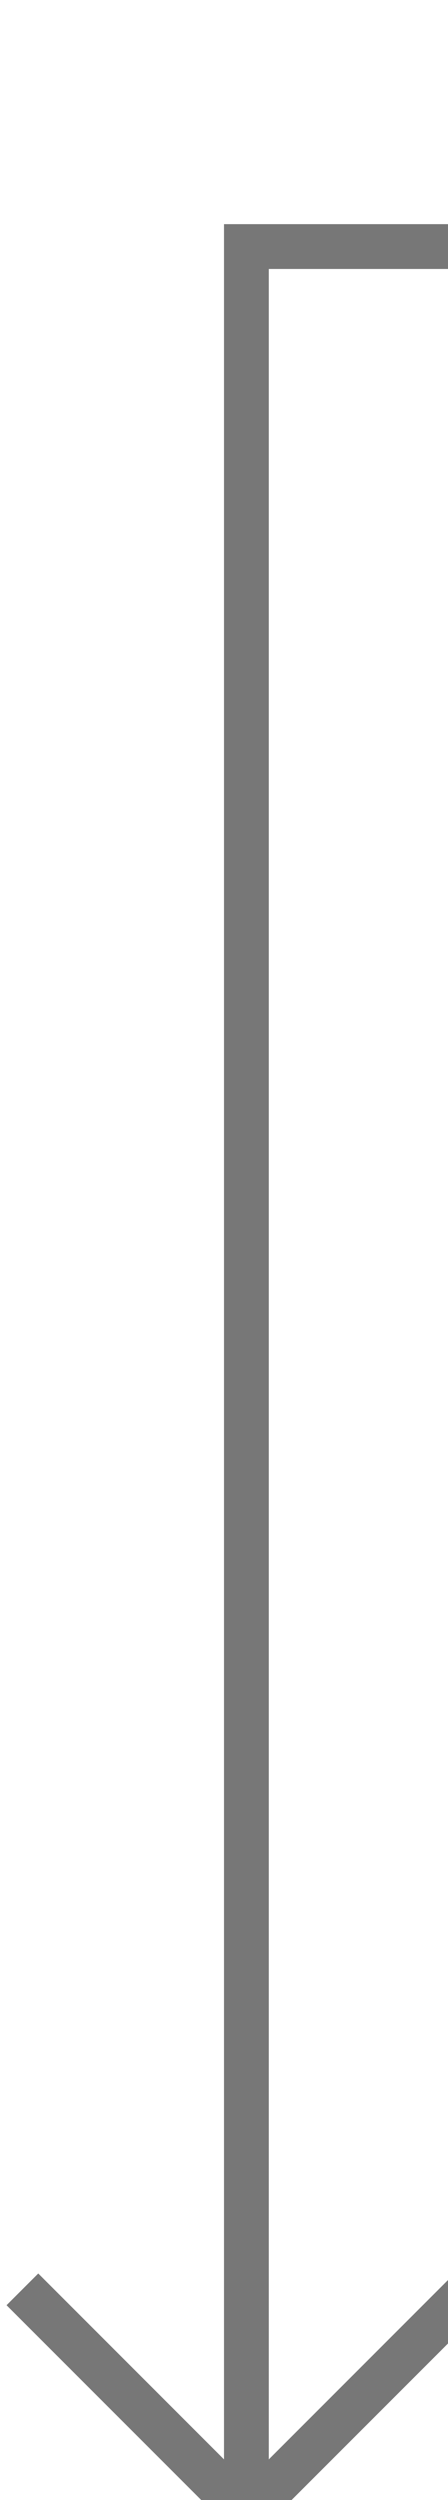 ﻿<?xml version="1.0" encoding="utf-8"?>
<svg version="1.1" xmlns:xlink="http://www.w3.org/1999/xlink" width="10px" height="55.769px" preserveAspectRatio="xMidYMin meet" viewBox="274 1104.231  8 55.769" xmlns="http://www.w3.org/2000/svg">
  <path d="M 598.5 1020  L 598.5 1109.731  L 278.5 1109.731  L 278.5 1160  " stroke-width="1" stroke="#777777" fill="none" />
  <path d="M 283.146 1154.946  L 278.5 1159.593  L 273.854 1154.946  L 273.146 1155.654  L 278.146 1160.654  L 278.5 1161.007  L 278.854 1160.654  L 283.854 1155.654  L 283.146 1154.946  Z " fill-rule="nonzero" fill="#777777" stroke="none" />
</svg>